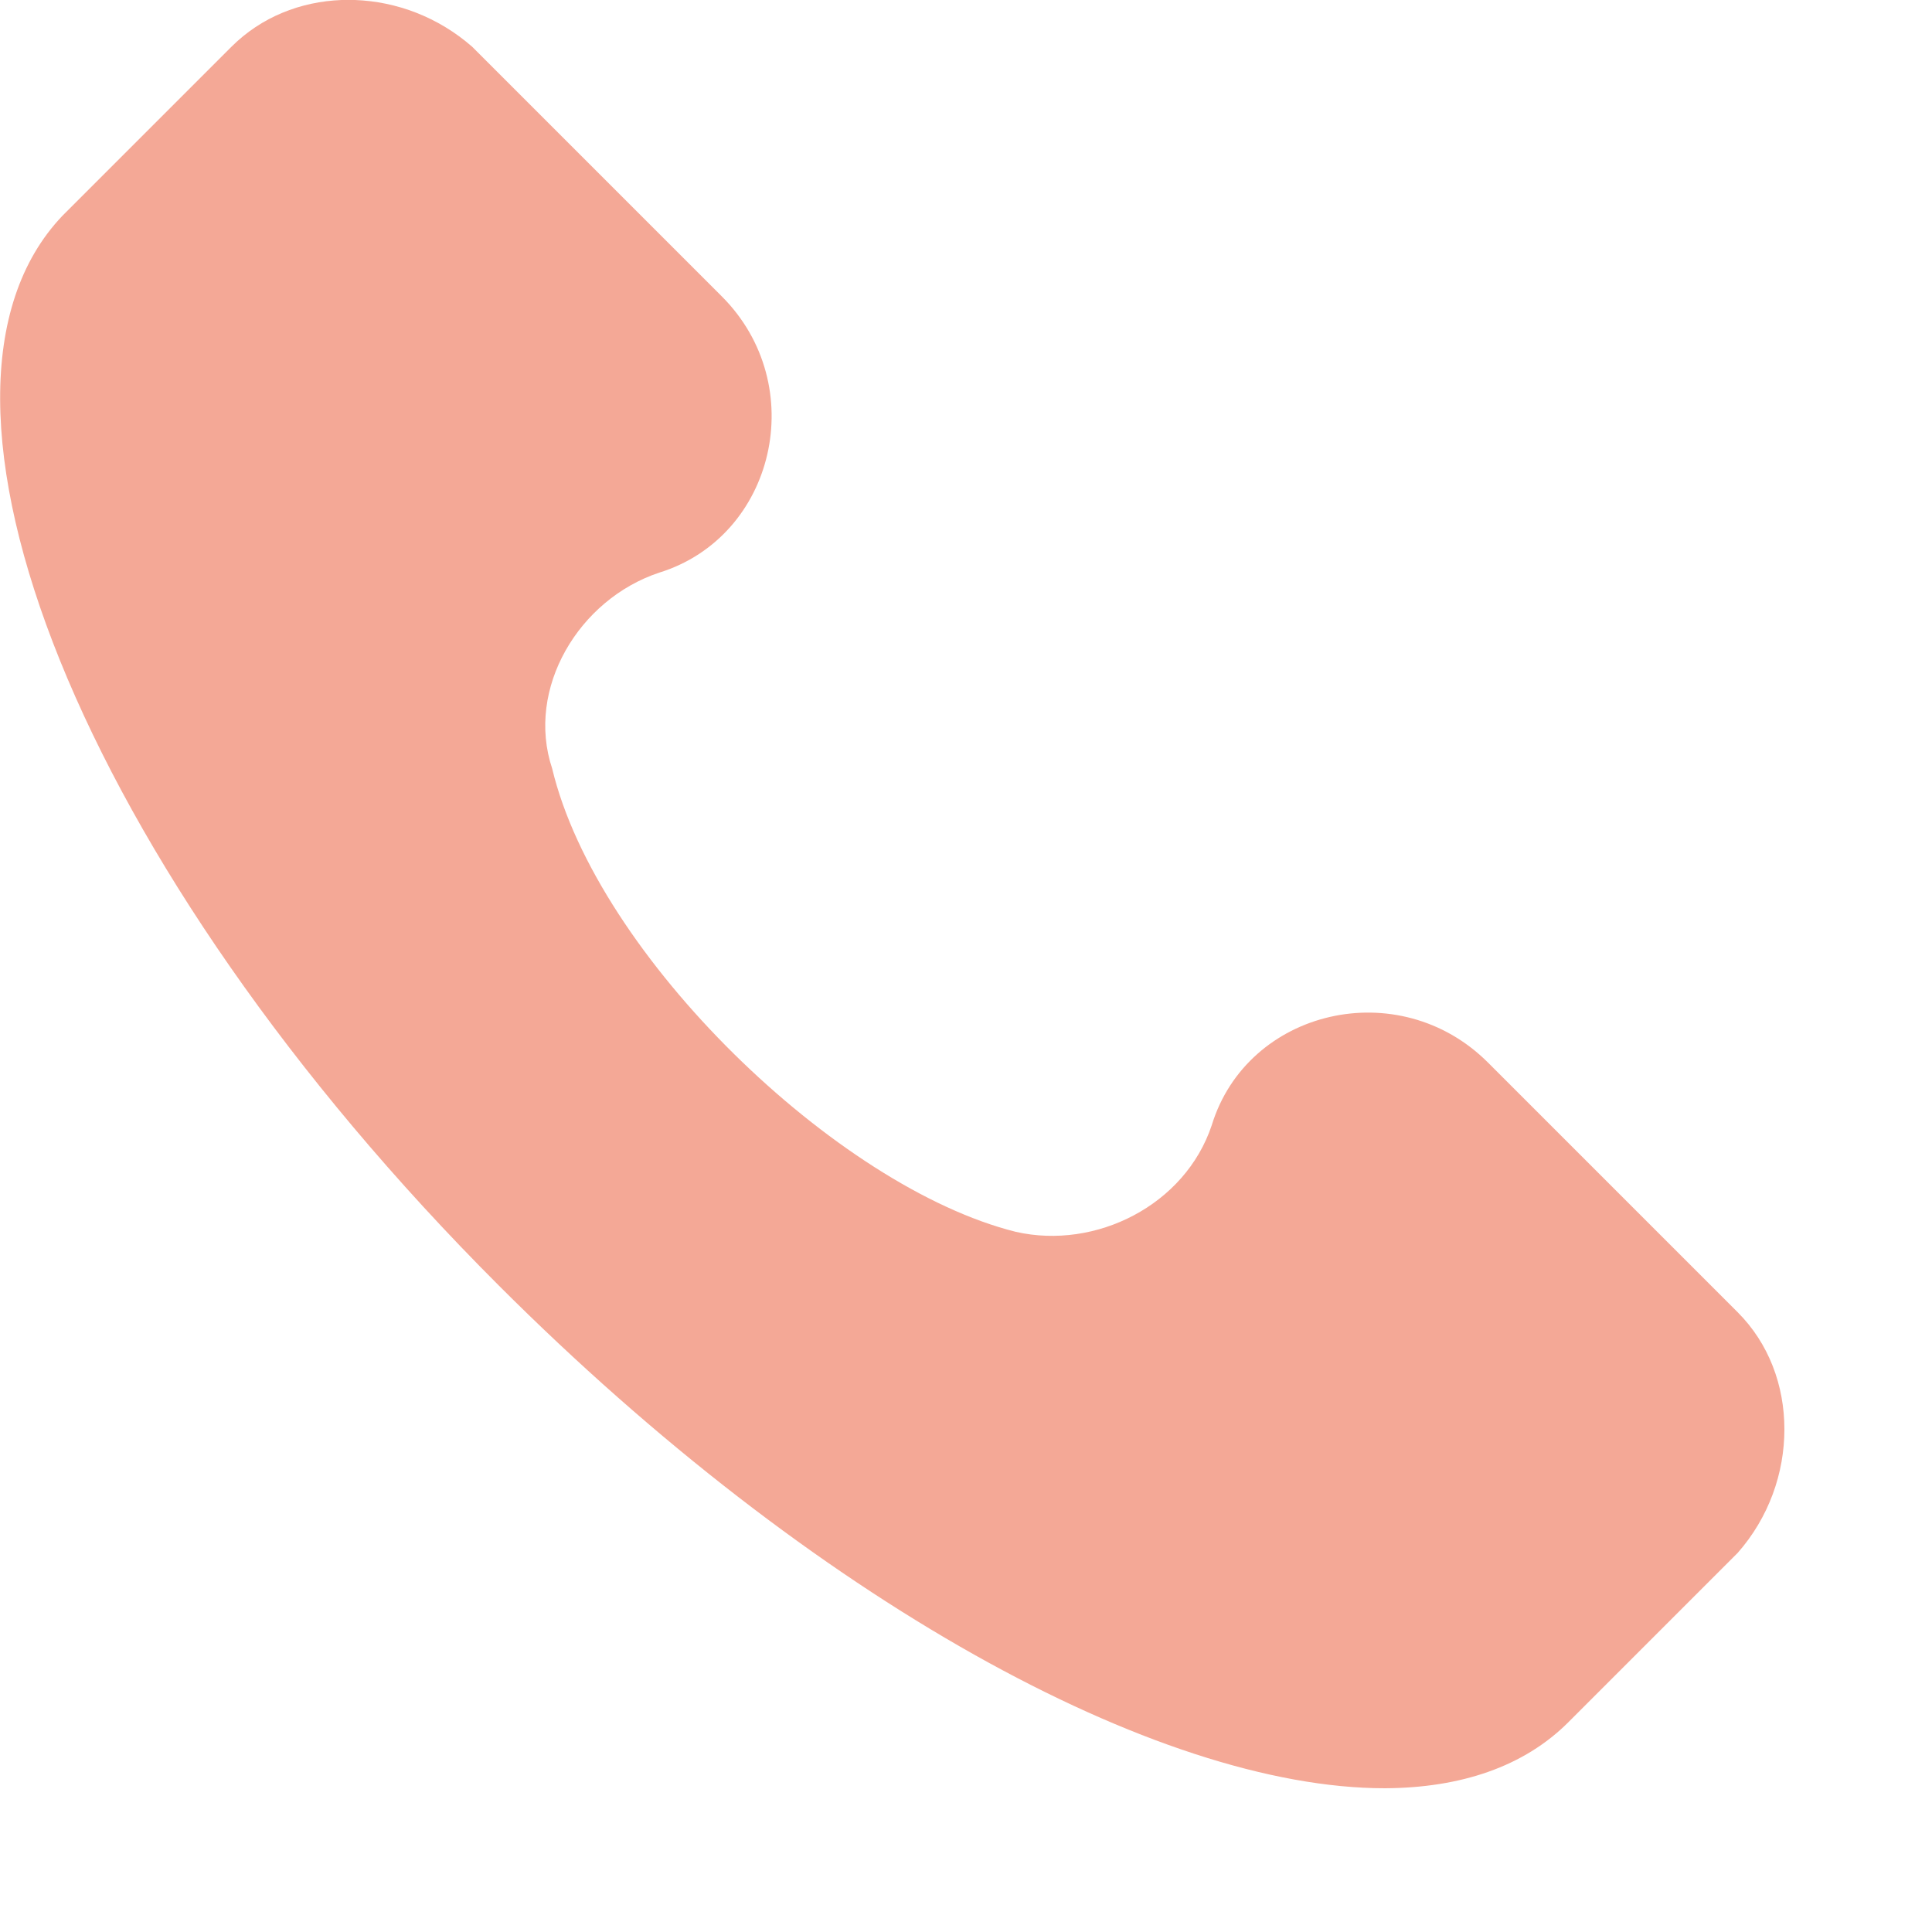 <?xml version="1.0" encoding="UTF-8" standalone="no"?><!DOCTYPE svg PUBLIC "-//W3C//DTD SVG 1.1//EN" "http://www.w3.org/Graphics/SVG/1.1/DTD/svg11.dtd"><svg width="100%" height="100%" viewBox="0 0 5 5" version="1.1" xmlns="http://www.w3.org/2000/svg" xmlns:xlink="http://www.w3.org/1999/xlink" xml:space="preserve" xmlns:serif="http://www.serif.com/" style="fill-rule:evenodd;clip-rule:evenodd;stroke-linejoin:round;stroke-miterlimit:2;"><path d="M1.429,1.989c0.116,0.485 0.738,1.084 1.2,1.199c0.207,0.047 0.438,-0.069 0.507,-0.276c0.092,-0.3 0.484,-0.393 0.715,-0.162l0.646,0.646c0.081,0.081 0.121,0.19 0.121,0.303l0,-0c-0,0.113 -0.04,0.228 -0.121,0.32l-0.438,0.438c-0.115,0.115 -0.278,0.17 -0.475,0.171l-0,-0c-0.589,0 -1.48,-0.488 -2.293,-1.301c-1.084,-1.084 -1.568,-2.307 -1.13,-2.768l0.438,-0.438c0.077,-0.077 0.179,-0.117 0.285,-0.121l0.035,0c0.107,0.004 0.215,0.044 0.303,0.121l0.646,0.646c0.23,0.23 0.138,0.622 -0.162,0.715c-0.208,0.069 -0.346,0.3 -0.277,0.507" style="fill:#f4a896;fill-rule:nonzero;"/></svg>